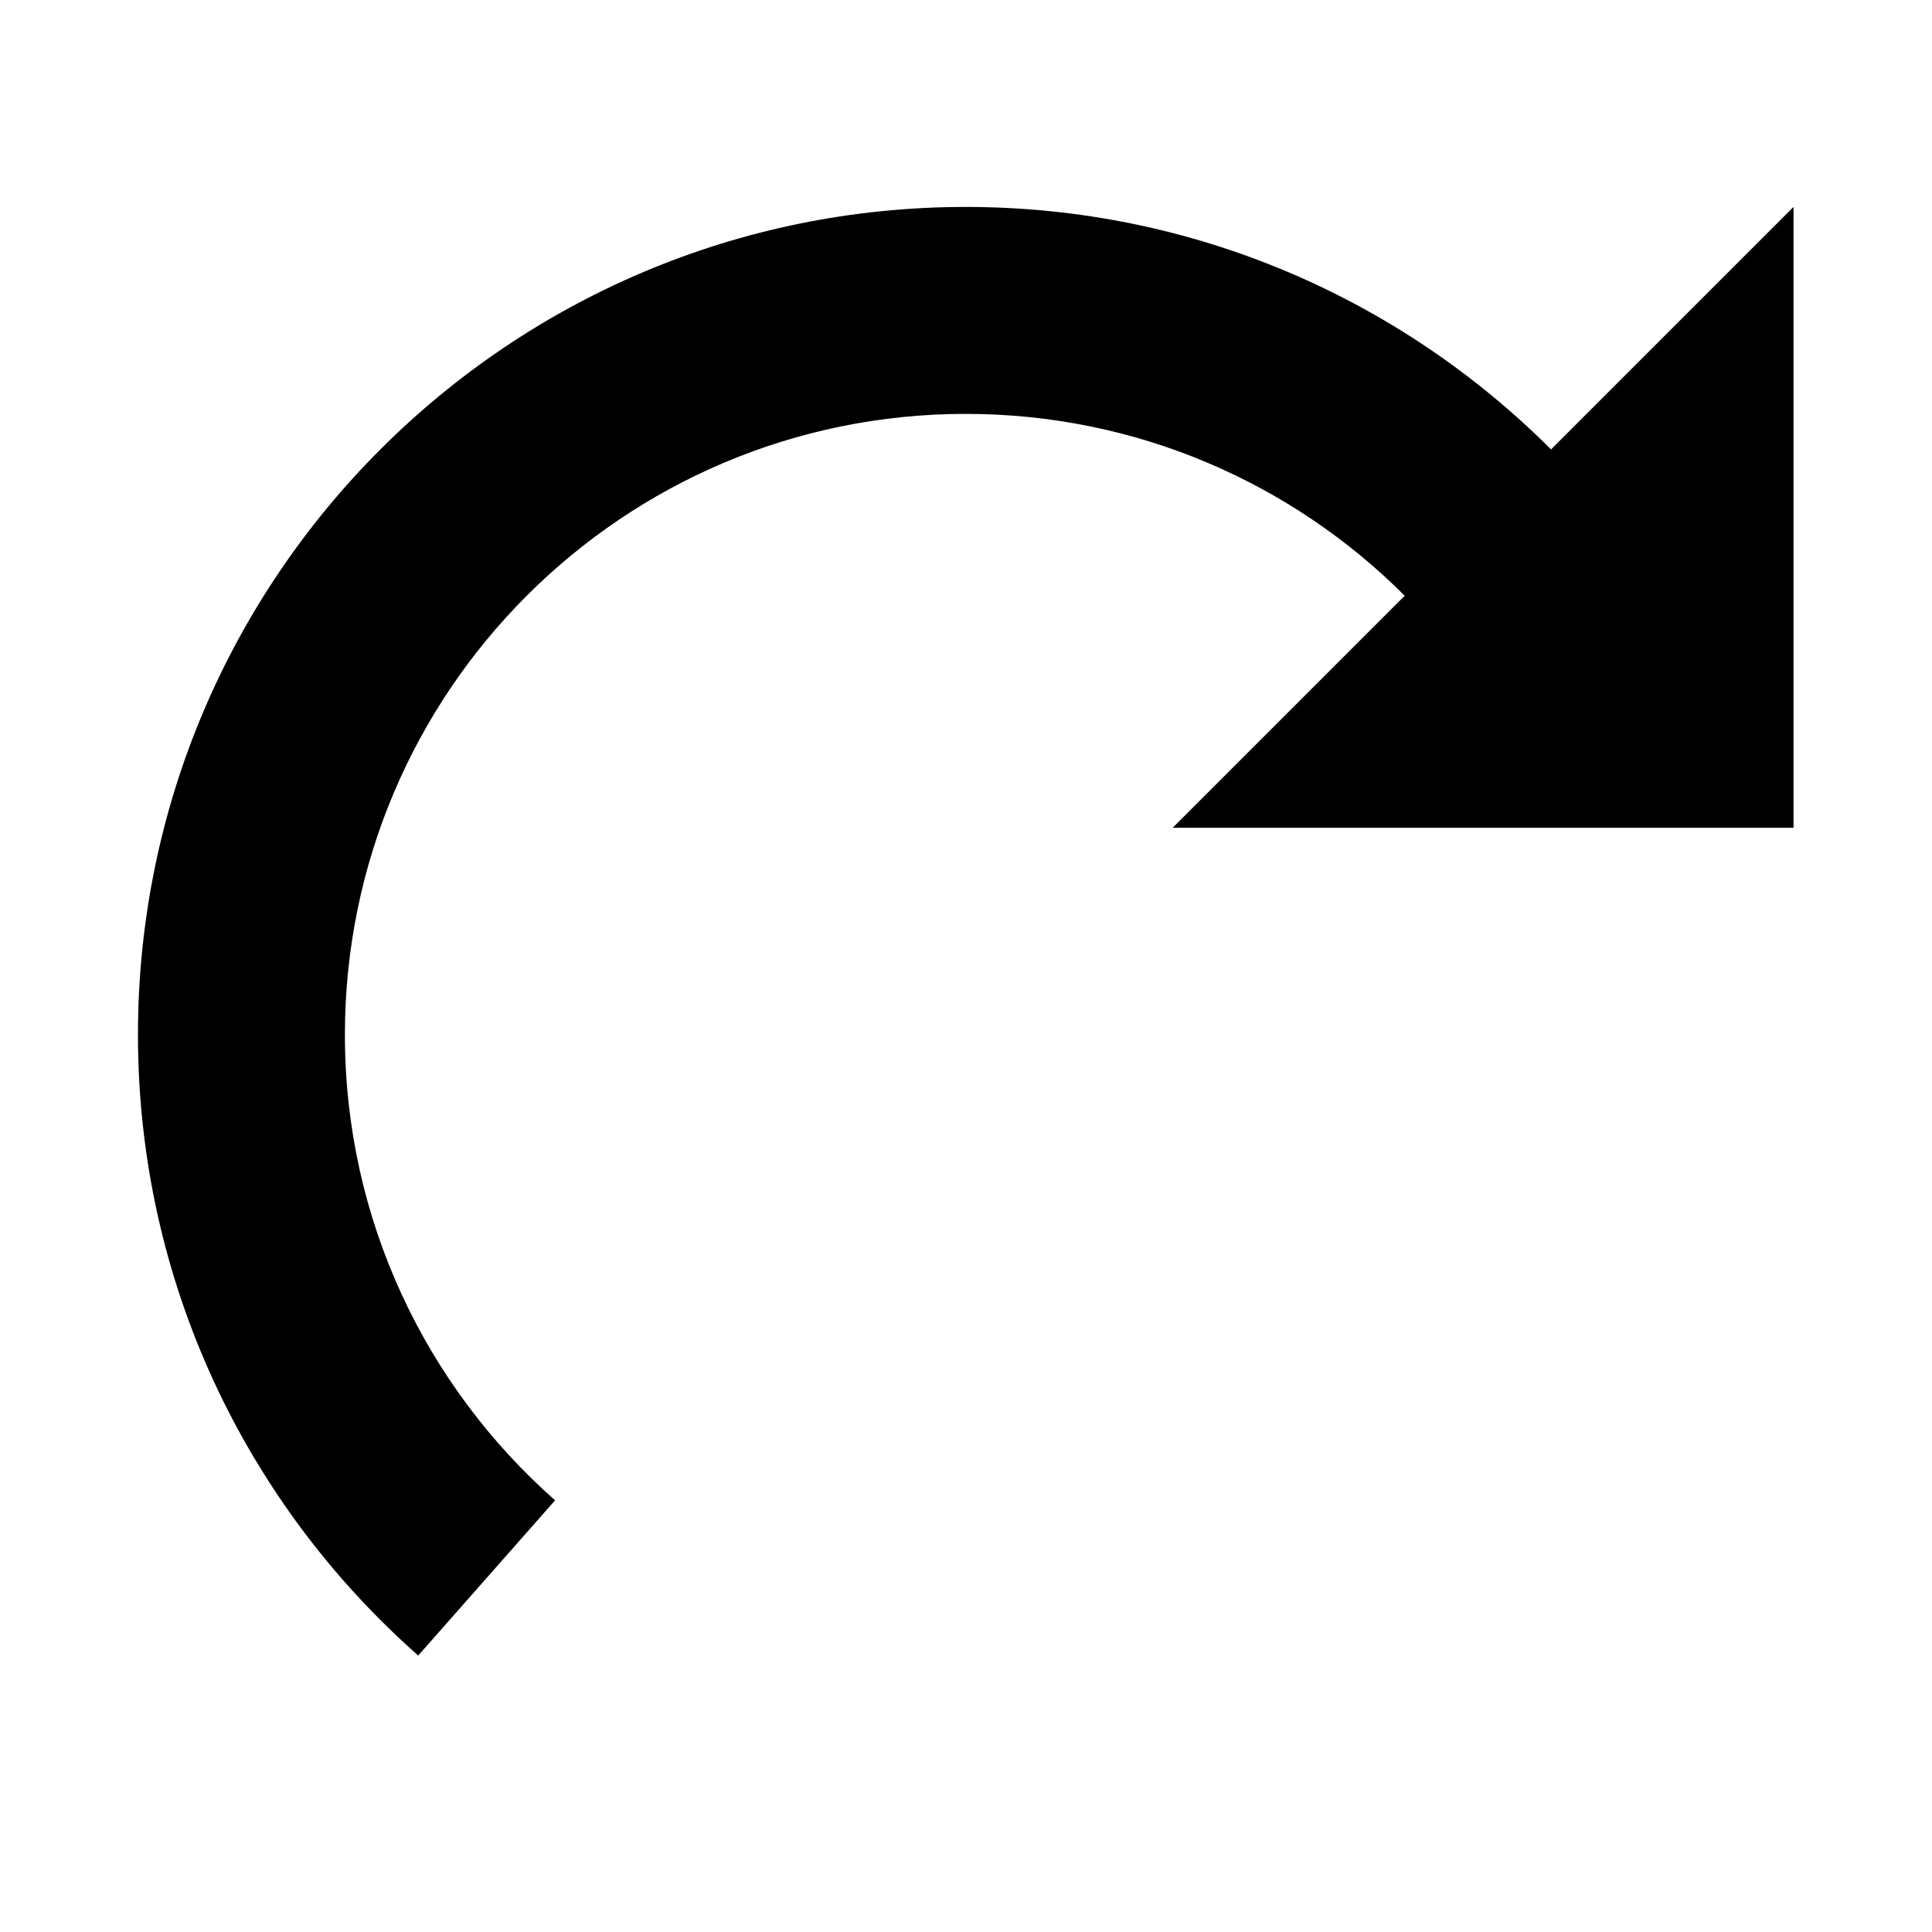 <svg viewBox="0 0 1195 1195" xmlns="http://www.w3.org/2000/svg"><path d="M85.333 640c0 152.924 67.048 290.184 173.35 384l84.666-96c-79.726-70.364-130.016-173.304-130.016-288 0-212.076 171.93-384 384-384 106.042 0 202.038 42.986 271.53 112.478L725.333 512h384V128l-149.97 149.978C866.71 185.32 738.72 128 597.333 128c-282.77 0-512 229.23-512 512z"/></svg>